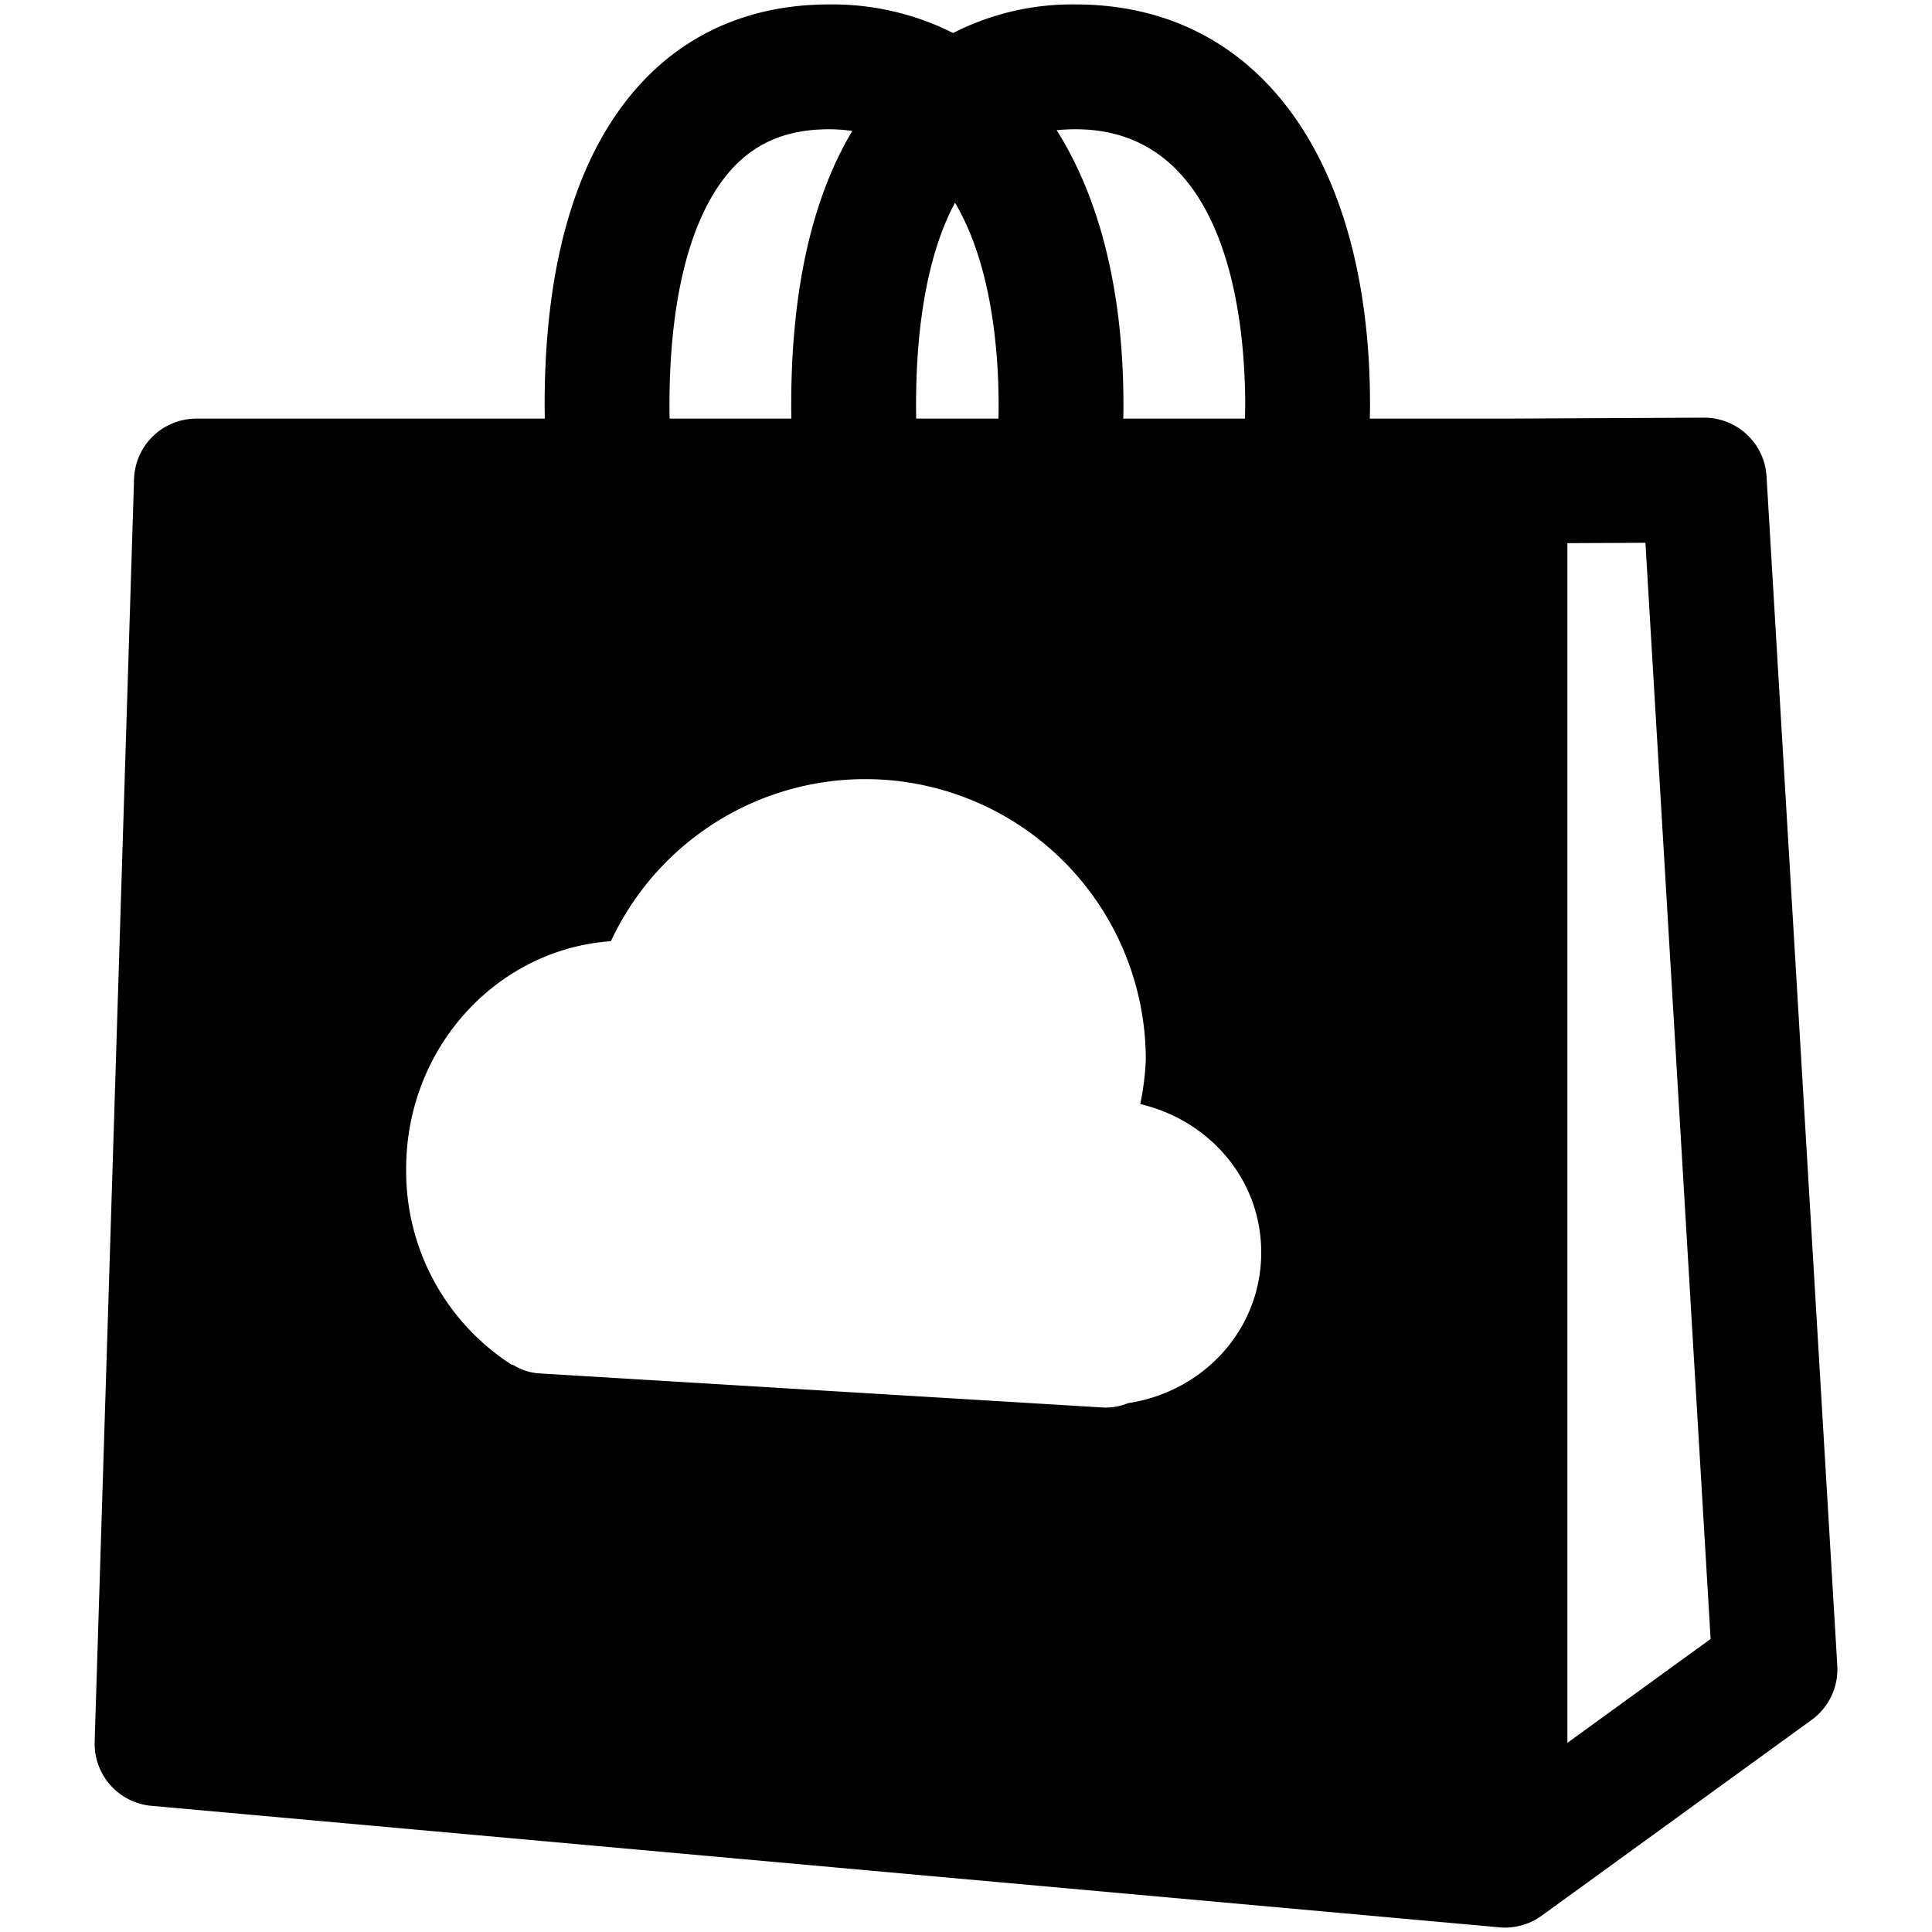 <svg data-tags="Shop,Buy,Market,Trade,Bag" xmlns="http://www.w3.org/2000/svg" viewBox="0 0 388 388"><path d="M354.77 95.68a12.535 12.535 0 00-12.51-11.8h-.06l-40.01.19H275.1c.02-.92.04-1.84.04-2.76 0-49.61-22.65-80.42-59.12-80.42a52.543 52.543 0 00-24.61 5.74 53.869 53.869 0 00-24.9-5.74c-19.16 0-34.54 8.55-44.48 24.74-8.39 13.67-12.65 32.4-12.65 55.68 0 .92.02 1.84.03 2.76H39.45a12.53 12.53 0 00-12.53 12.14l-7.91 253.58a12.524 12.524 0 0011.4 12.87l270.71 24.4a10.127 10.127 0 001.1.05c.01 0 .03.01.04.01a9.958 9.958 0 001.09-.06 1.64 1.64 0 00.23-.02c.29-.03.58-.07.86-.12l.27-.06c.28-.05.55-.12.82-.19a2.504 2.504 0 00.26-.07c.28-.08.56-.18.84-.28a1.577 1.577 0 01.2-.07c.33-.13.66-.28.99-.44a.035.035 0 01.02-.01c.32-.16.65-.34.97-.54.08-.05.16-.11.24-.16.19-.12.38-.24.56-.37l54.21-39.32a12.534 12.534 0 005.16-10.89zM226.53 281.79a11.662 11.662 0 01-4.42.89c-.23 0-.45 0-.7-.02l-113.22-6.85a11.297 11.297 0 01-5.1-1.68c-.14-.08-.31-.04-.45-.13a46.189 46.189 0 01-21.07-39.28c0-24.33 18.23-44.1 41.12-45.7a56.346 56.346 0 01107.42 23.81 55.524 55.524 0 01-1.11 8.9c13.78 3.23 24.29 15.04 24.29 29.8 0 15.62-11.75 28.02-26.76 30.26zM216.02 25.96c30.73 0 34.05 38.7 34.05 55.35 0 .92-.02 1.84-.04 2.76h-24.44c.01-.92.03-1.84.03-2.76 0-22.72-4.76-41.48-13.41-55.16a36.265 36.265 0 013.81-.19zm-24.23 14.75c7.56 12.74 8.76 30.63 8.76 40.6q0 1.38-.03 2.76H184q-.03-1.38-.03-2.76c0-17.11 2.7-31.07 7.82-40.6zm-48.39-1.96c5.36-8.73 12.7-12.79 23.11-12.79a32.902 32.902 0 014.65.34c-8.13 13.61-12.26 32.1-12.26 55.01q0 1.38.03 2.76h-24.45q-.03-1.38-.03-2.76c0-18.31 3.09-33.03 8.95-42.56zm171.38 311.26V109.08l15.67-.07 13.09 220.14z"/></svg>
